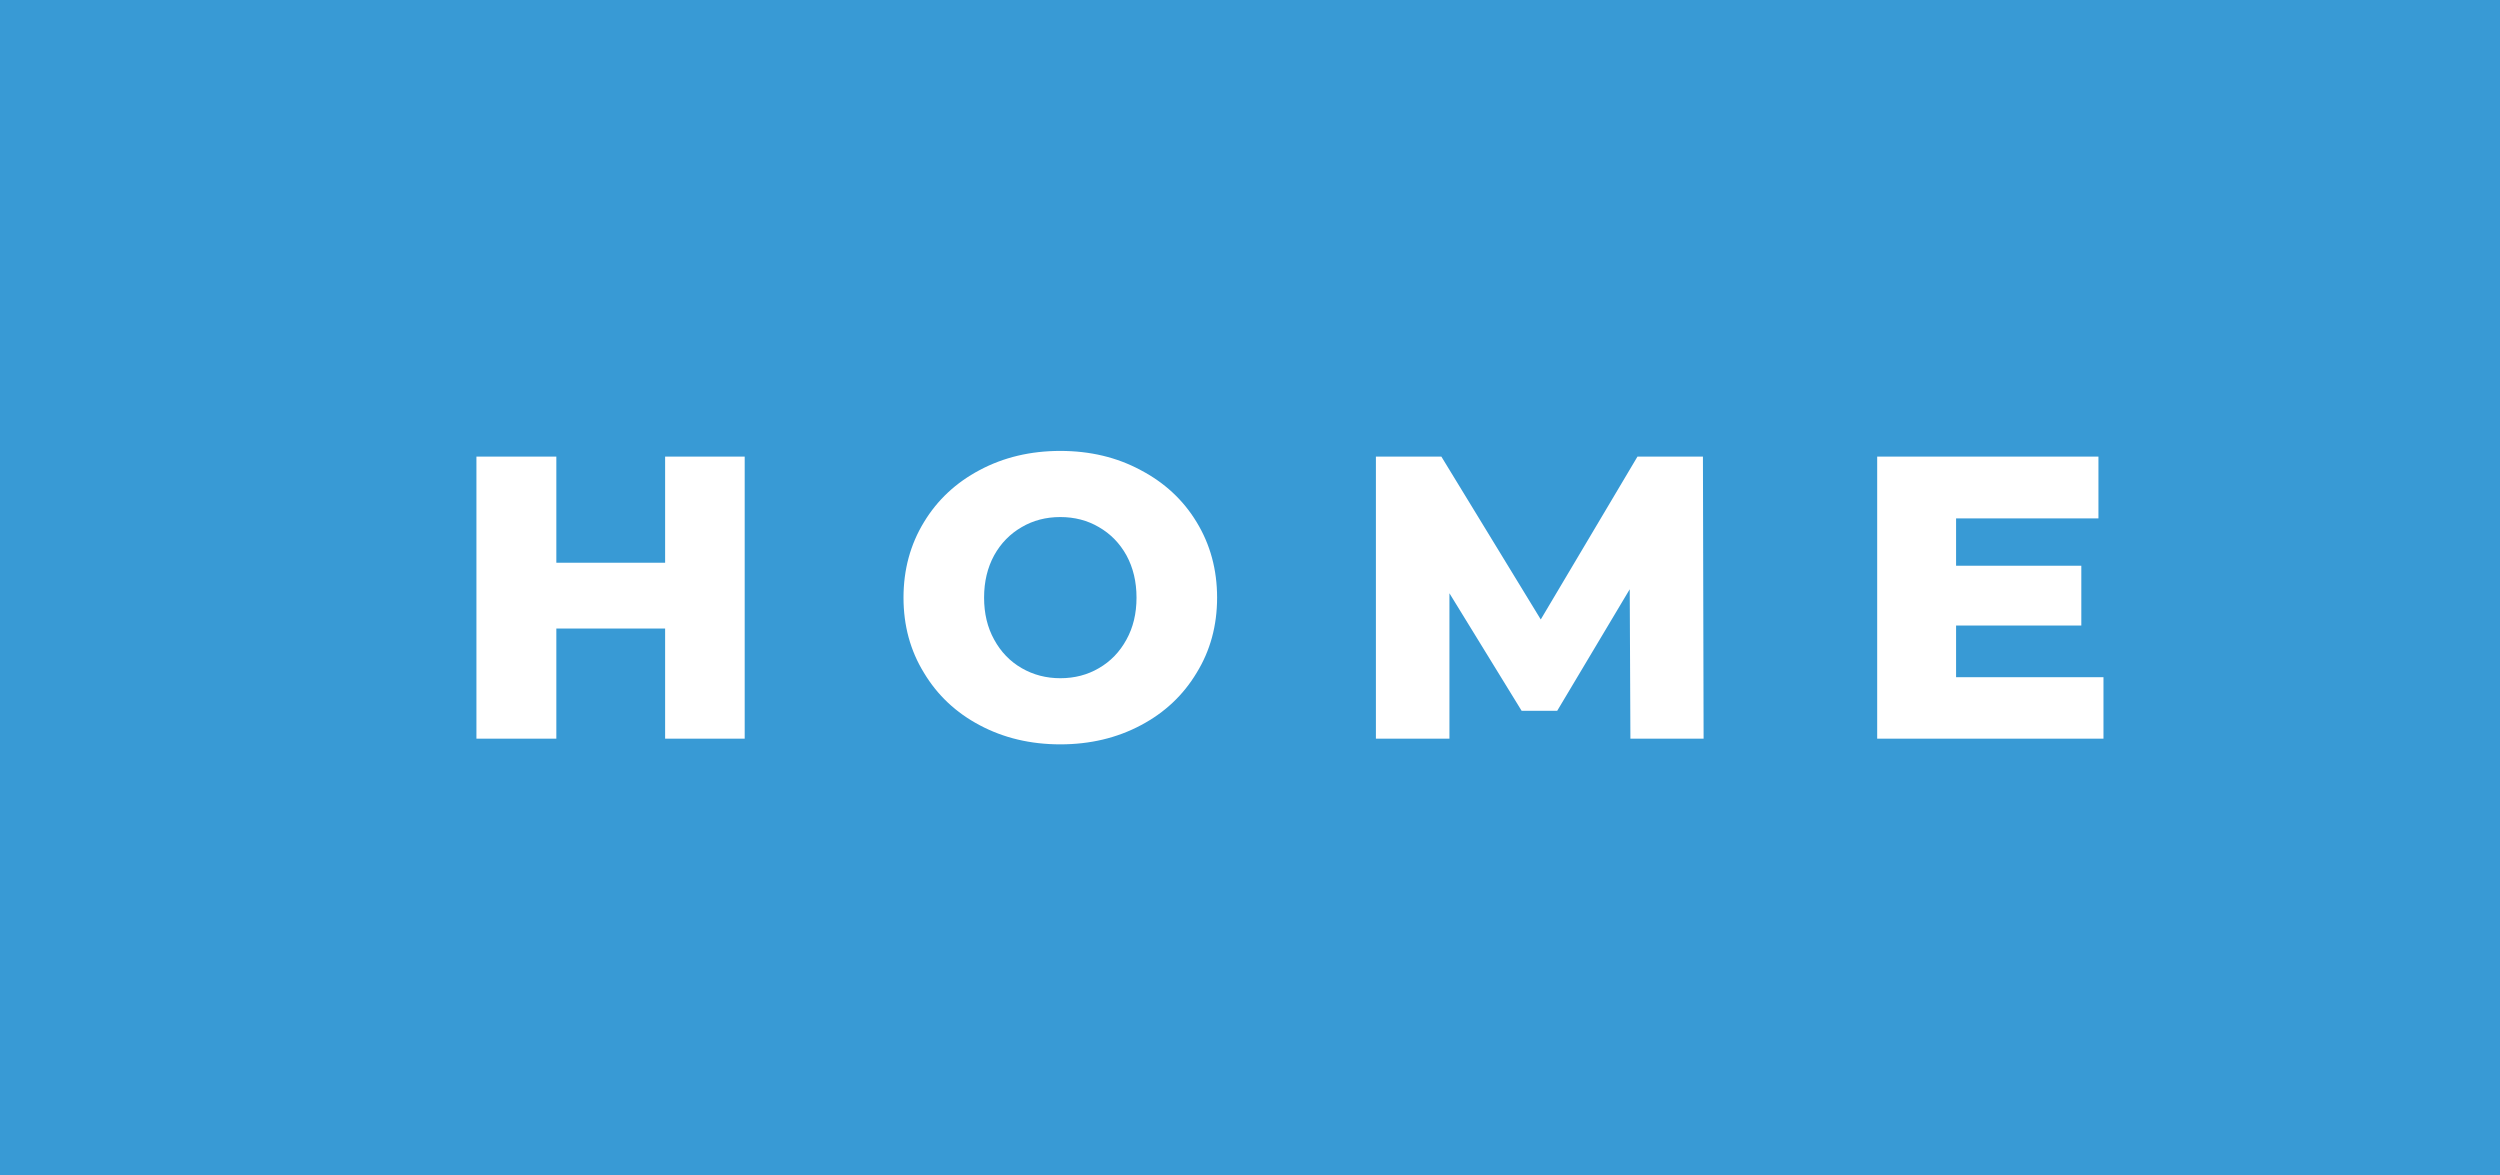 <svg xmlns="http://www.w3.org/2000/svg" width="74.46" height="35" viewBox="0 0 74.46 35"><rect x="0" y="0" width="74.46" height="35" fill="#333333" stroke="none"/><rect class="svg__rect" x="0" y="0" width="0" height="35" fill="#31C4F3"/><rect class="svg__rect" x="0" y="0" width="74.46" height="35" fill="#389AD5"/><path class="svg__text" d="" fill="#FFFFFF"/><path class="svg__text" d="M16.57 22L14.19 22L14.19 13.60L16.57 13.60L16.57 16.76L19.81 16.76L19.81 13.60L22.18 13.60L22.18 22L19.81 22L19.81 18.72L16.57 18.72L16.57 22ZM26.91 17.80L26.91 17.80Q26.91 16.55 27.52 15.55Q28.12 14.56 29.18 14.00Q30.25 13.43 31.58 13.43L31.58 13.43Q32.91 13.43 33.97 14.00Q35.04 14.56 35.64 15.55Q36.25 16.55 36.25 17.80L36.25 17.80Q36.25 19.05 35.64 20.04Q35.04 21.04 33.98 21.60Q32.91 22.17 31.58 22.17L31.58 22.17Q30.25 22.17 29.18 21.60Q28.12 21.04 27.52 20.04Q26.91 19.05 26.91 17.80ZM29.31 17.80L29.31 17.80Q29.31 18.51 29.61 19.05Q29.91 19.60 30.43 19.90Q30.95 20.20 31.58 20.20L31.58 20.20Q32.22 20.20 32.73 19.90Q33.25 19.60 33.55 19.05Q33.85 18.51 33.85 17.80L33.85 17.80Q33.85 17.09 33.55 16.54Q33.25 16 32.73 15.70Q32.22 15.40 31.58 15.40L31.58 15.40Q30.94 15.40 30.43 15.70Q29.91 16 29.61 16.54Q29.31 17.09 29.31 17.80ZM43.17 22L40.98 22L40.98 13.60L42.93 13.60L45.89 18.45L48.77 13.60L50.72 13.60L50.74 22L48.56 22L48.54 17.55L46.38 21.17L45.32 21.17L43.17 17.67L43.17 22ZM62.65 22L55.91 22L55.91 13.60L62.50 13.60L62.50 15.44L58.26 15.44L58.26 16.85L61.99 16.85L61.99 18.63L58.26 18.63L58.26 20.17L62.65 20.17L62.65 22Z" fill="#FFFFFF" x="39"/></svg>